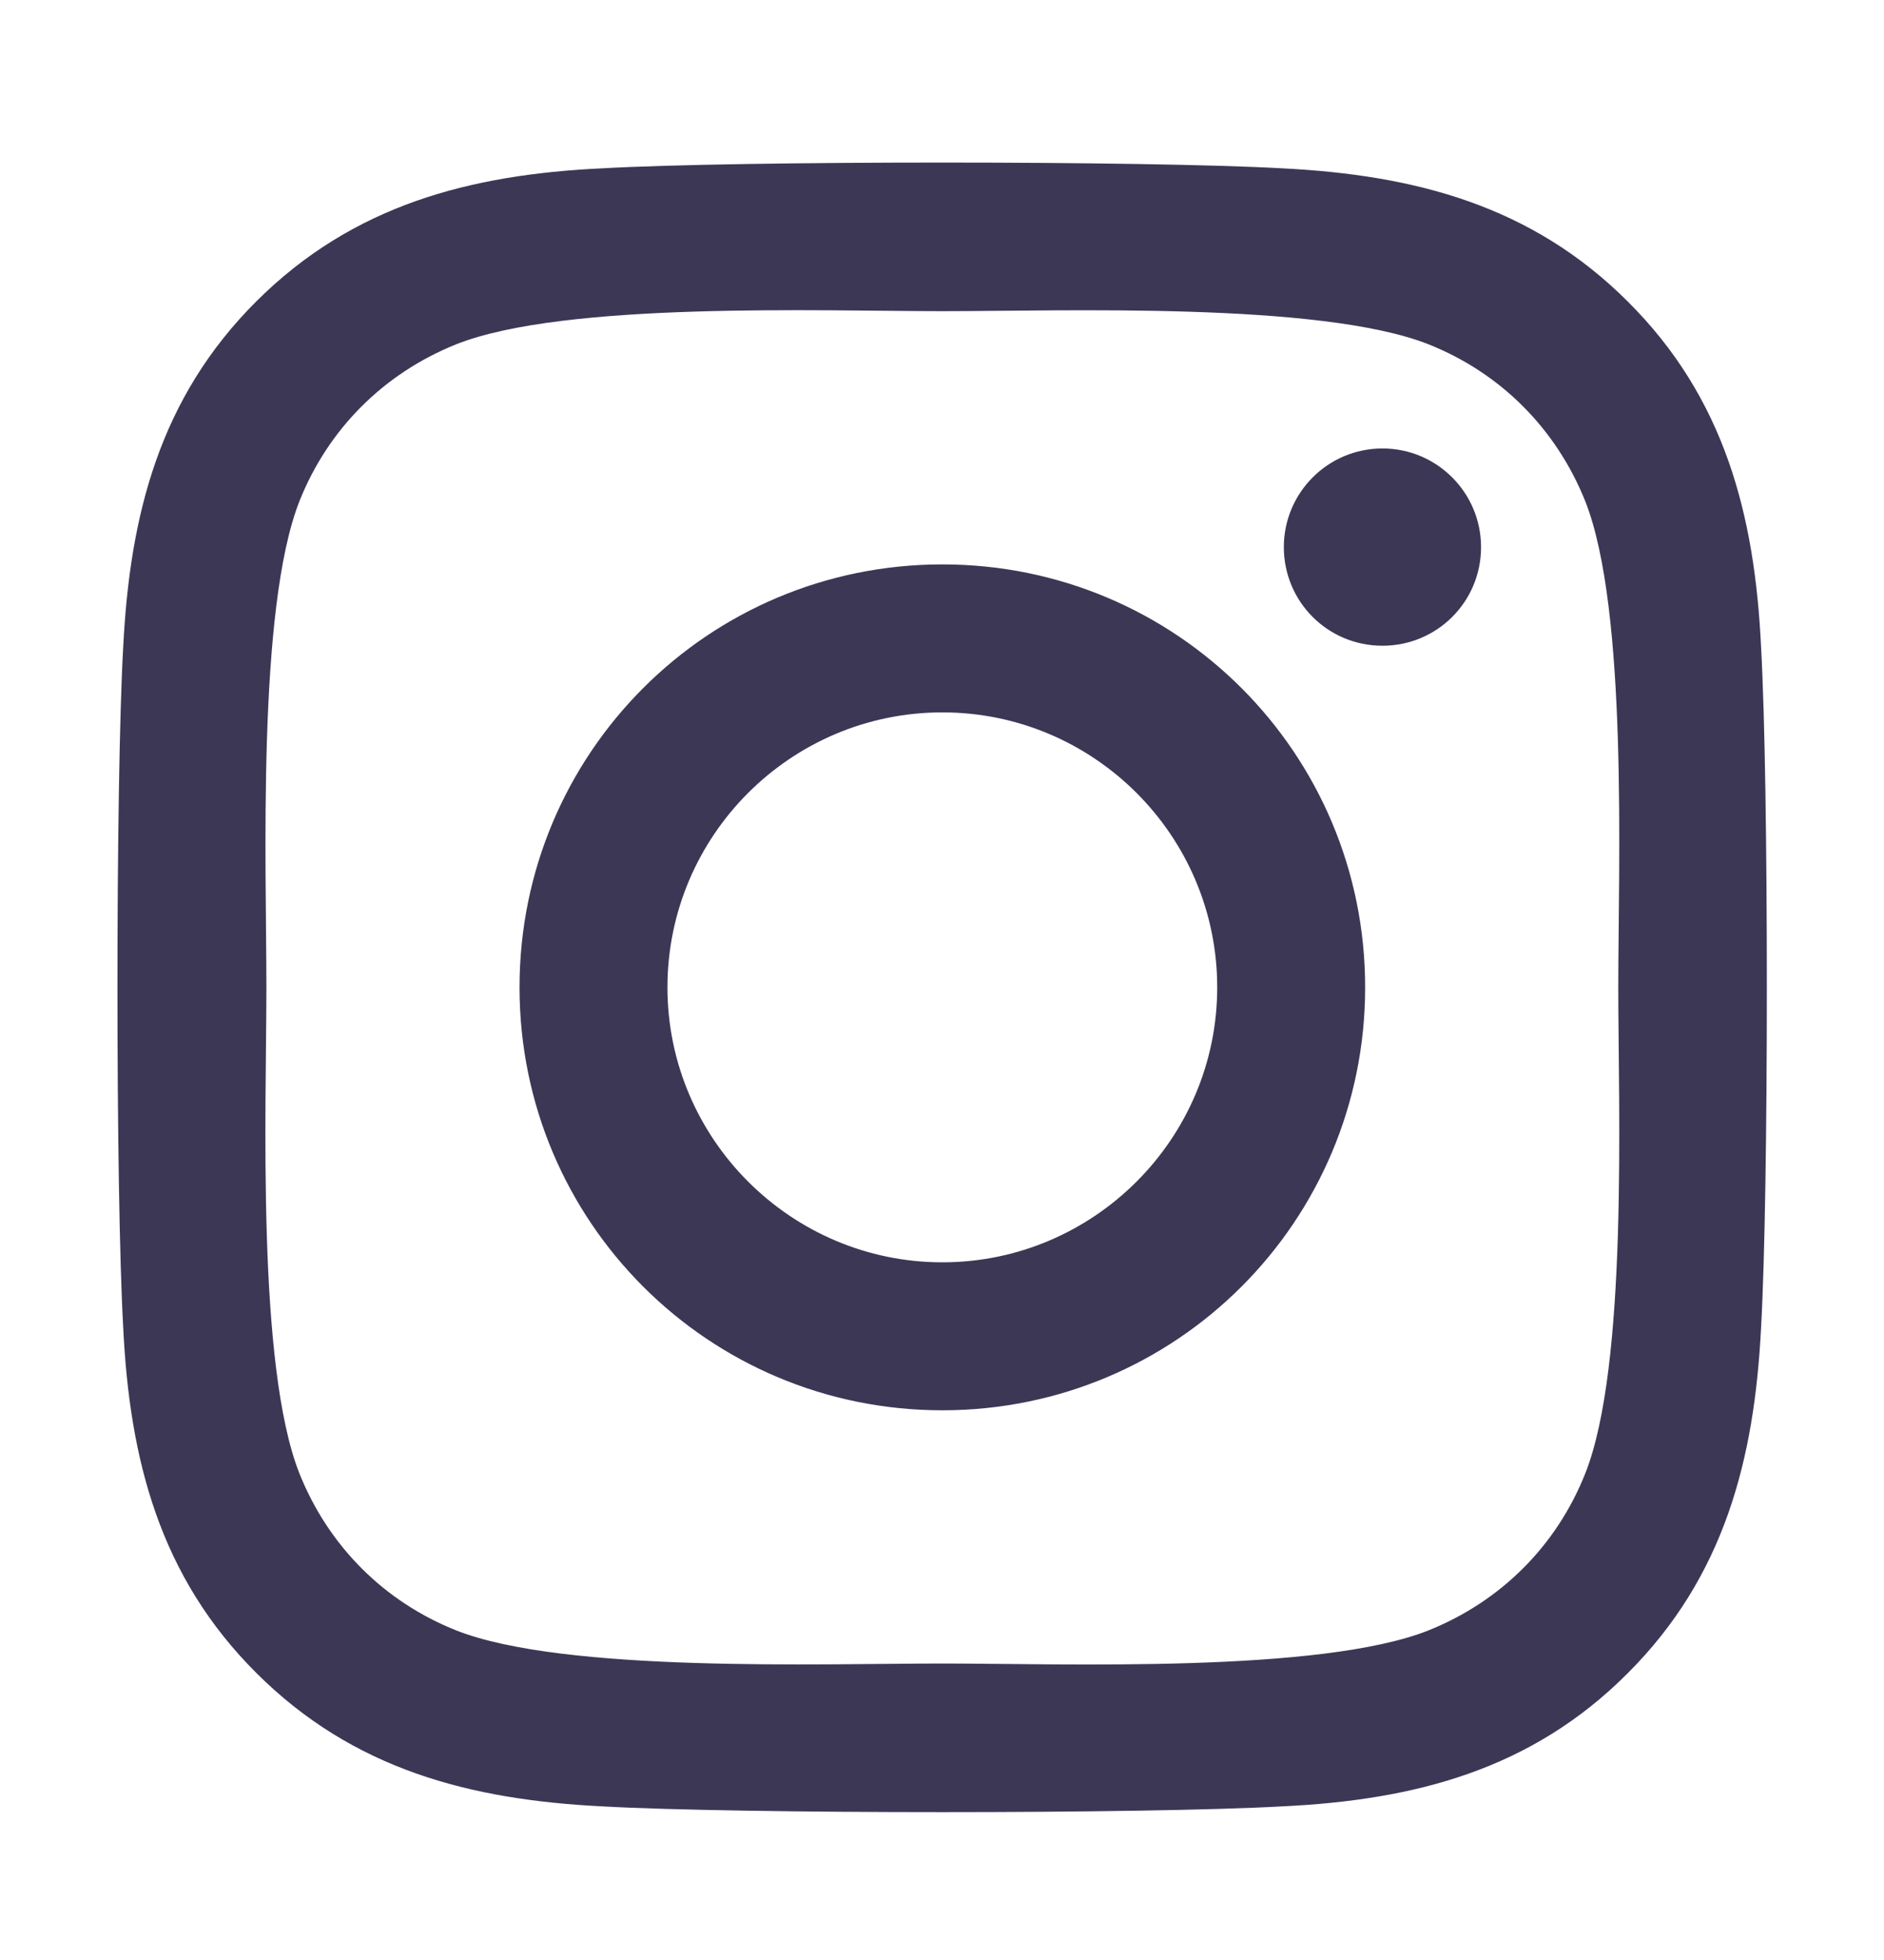 <svg width="25" height="26" viewBox="0 0 25 26" fill="none" xmlns="http://www.w3.org/2000/svg">
<path d="M12.505 7.487C9.399 7.487 6.894 9.992 6.894 13.098C6.894 16.203 9.399 18.708 12.505 18.708C15.61 18.708 18.115 16.203 18.115 13.098C18.115 9.992 15.61 7.487 12.505 7.487ZM12.505 16.745C10.498 16.745 8.857 15.109 8.857 13.098C8.857 11.086 10.493 9.45 12.505 9.45C14.516 9.45 16.152 11.086 16.152 13.098C16.152 15.109 14.511 16.745 12.505 16.745ZM19.653 7.258C19.653 7.985 19.067 8.566 18.345 8.566C17.617 8.566 17.036 7.98 17.036 7.258C17.036 6.535 17.622 5.949 18.345 5.949C19.067 5.949 19.653 6.535 19.653 7.258ZM23.369 8.586C23.286 6.833 22.886 5.28 21.601 4.001C20.322 2.722 18.769 2.321 17.016 2.233C15.21 2.131 9.795 2.131 7.988 2.233C6.24 2.316 4.687 2.717 3.403 3.996C2.119 5.275 1.723 6.828 1.635 8.581C1.533 10.388 1.533 15.803 1.635 17.609C1.719 19.362 2.119 20.915 3.403 22.194C4.687 23.474 6.235 23.874 7.988 23.962C9.795 24.064 15.21 24.064 17.016 23.962C18.769 23.879 20.322 23.479 21.601 22.194C22.881 20.915 23.281 19.362 23.369 17.609C23.471 15.803 23.471 10.393 23.369 8.586ZM21.035 19.548C20.654 20.505 19.917 21.242 18.955 21.628C17.514 22.199 14.096 22.067 12.505 22.067C10.913 22.067 7.49 22.194 6.054 21.628C5.097 21.247 4.36 20.51 3.974 19.548C3.403 18.107 3.535 14.69 3.535 13.098C3.535 11.506 3.408 8.083 3.974 6.647C4.355 5.69 5.093 4.953 6.054 4.567C7.495 3.996 10.913 4.128 12.505 4.128C14.096 4.128 17.519 4.001 18.955 4.567C19.912 4.948 20.649 5.686 21.035 6.647C21.606 8.088 21.474 11.506 21.474 13.098C21.474 14.69 21.606 18.112 21.035 19.548Z" fill="#0D052C" fill-opacity="0.8"/>
</svg>

